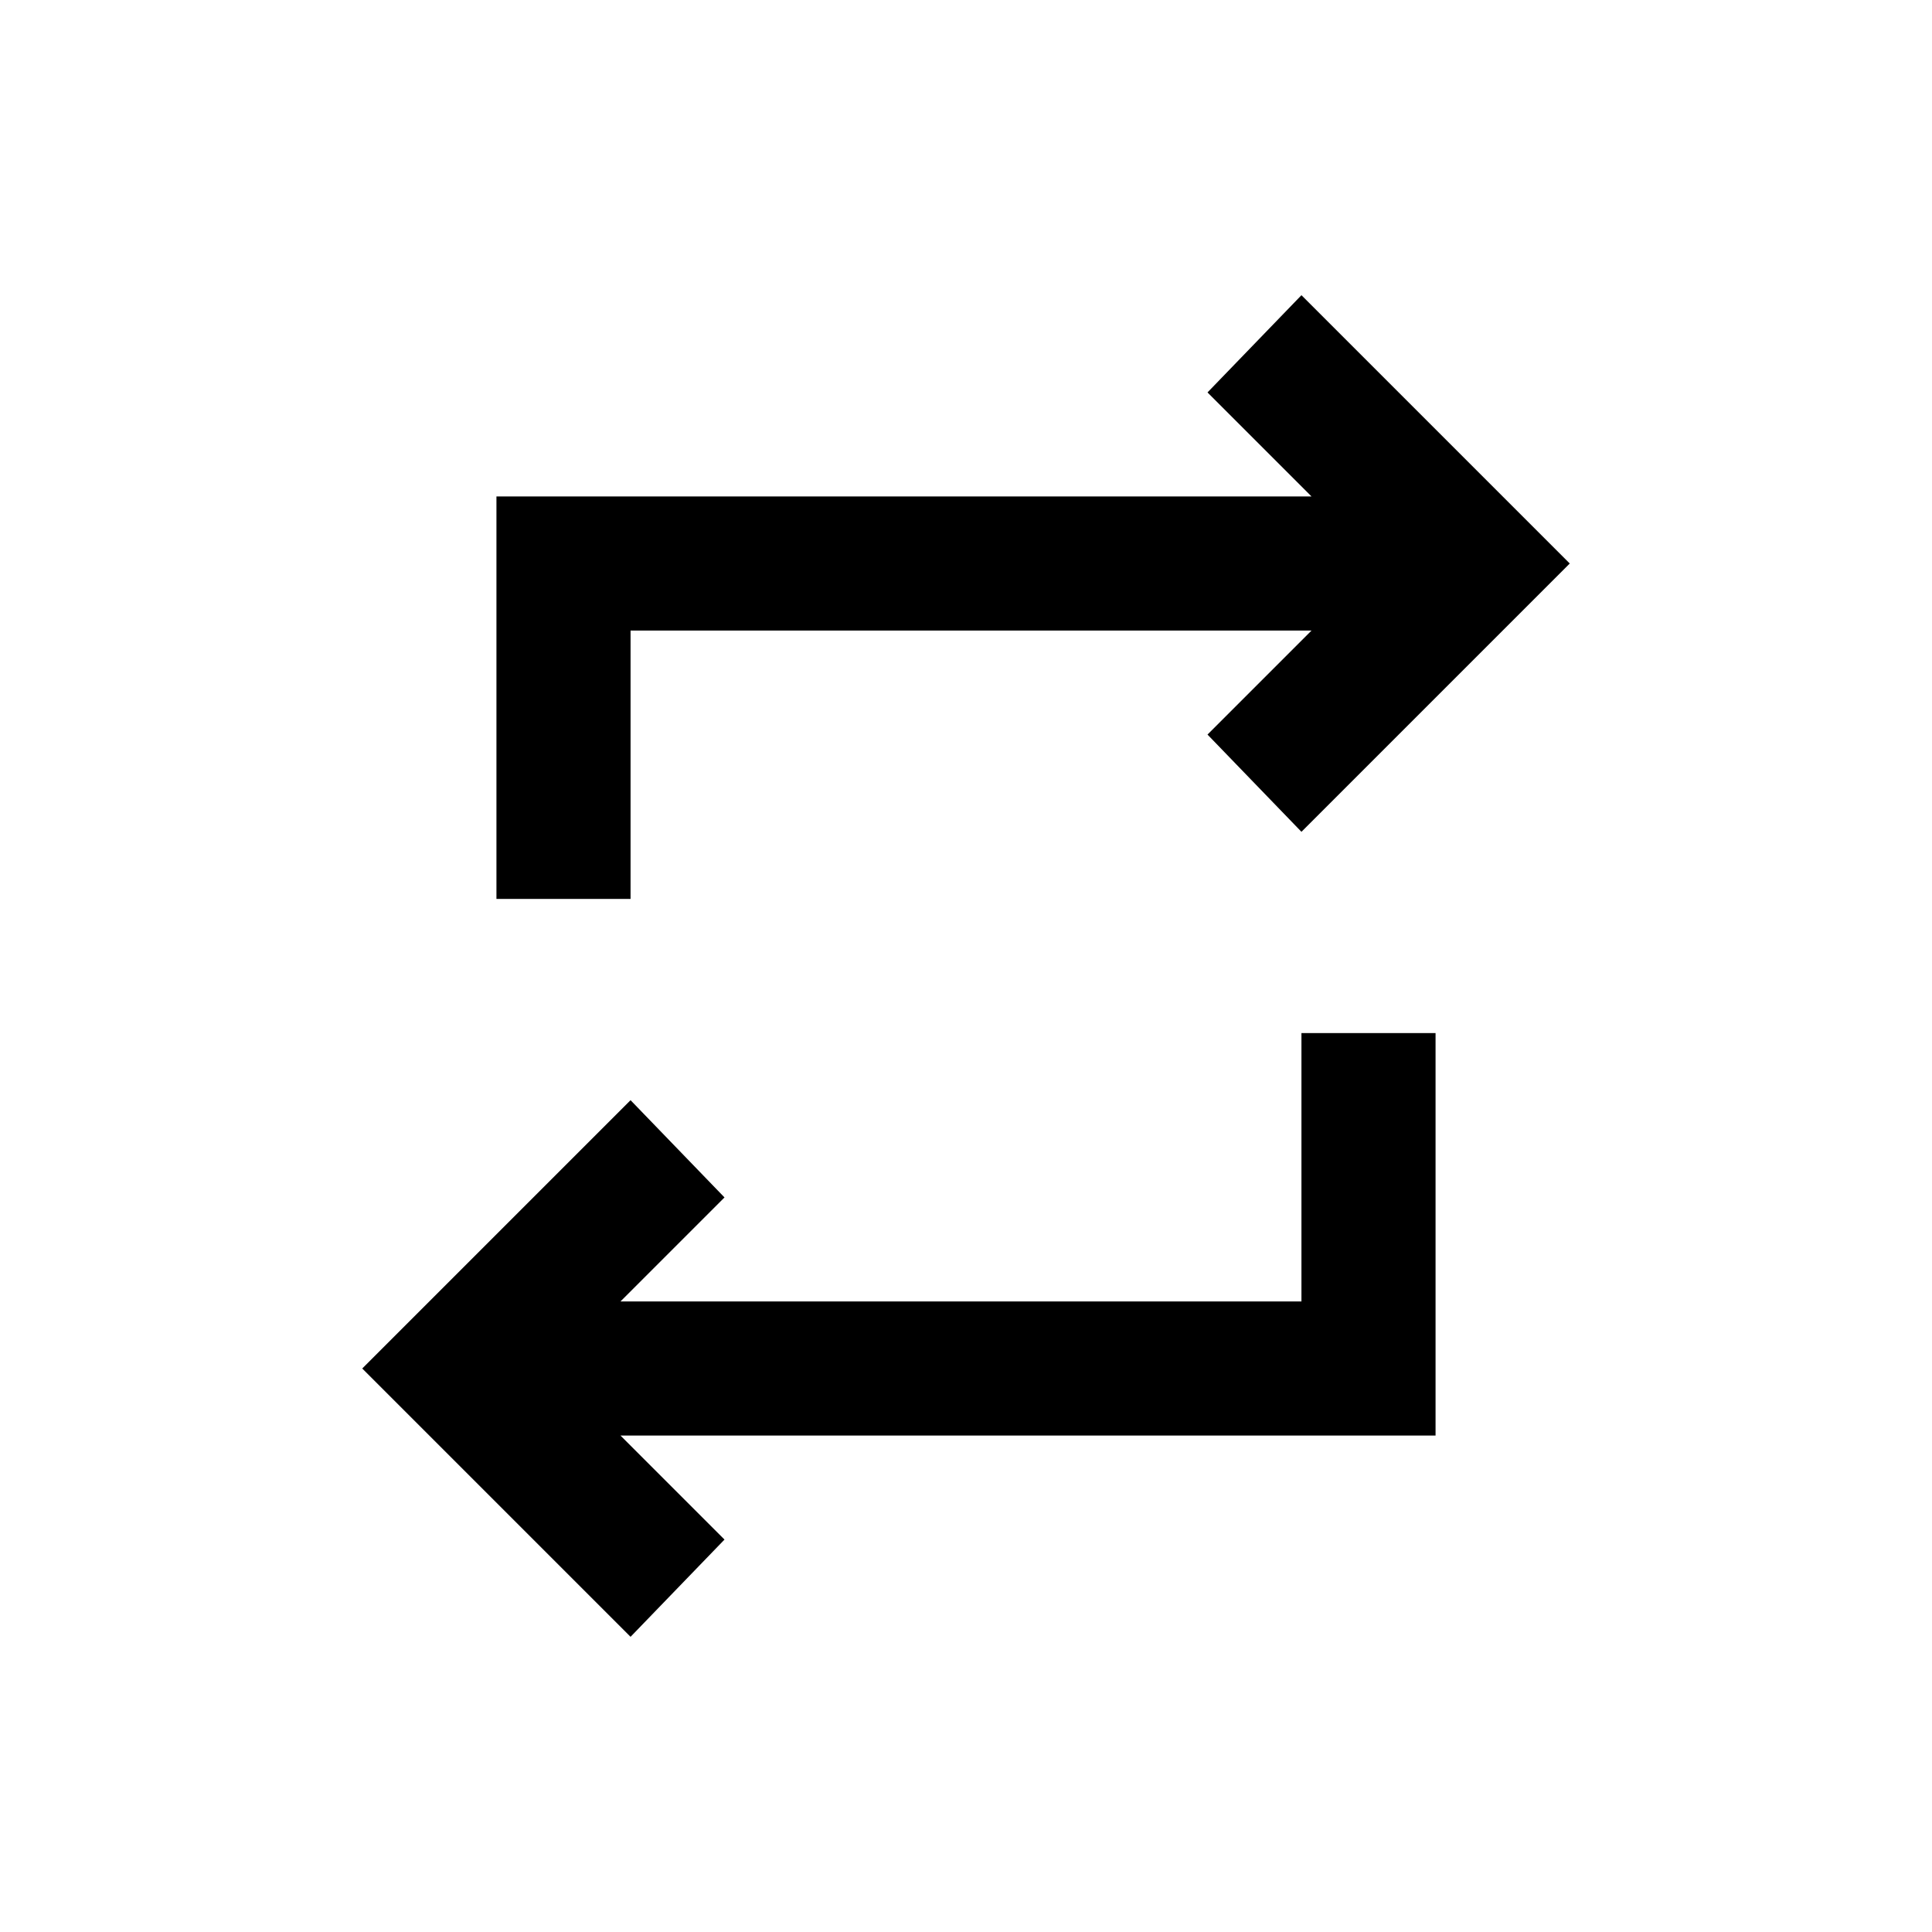 <svg xmlns="http://www.w3.org/2000/svg" viewBox="0 0 24 24" width="24" height="24"><path d="M7.833 20.333 4.5 17l3.333-3.333L9 14.875l-1.292 1.292h8.459v-3.334h1.666v5H7.708L9 19.125zm-1.666-9.166v-5h10.125L15 4.875l1.167-1.208L19.5 7l-3.333 3.333L15 9.125l1.292-1.292H7.833v3.334z"/></svg>